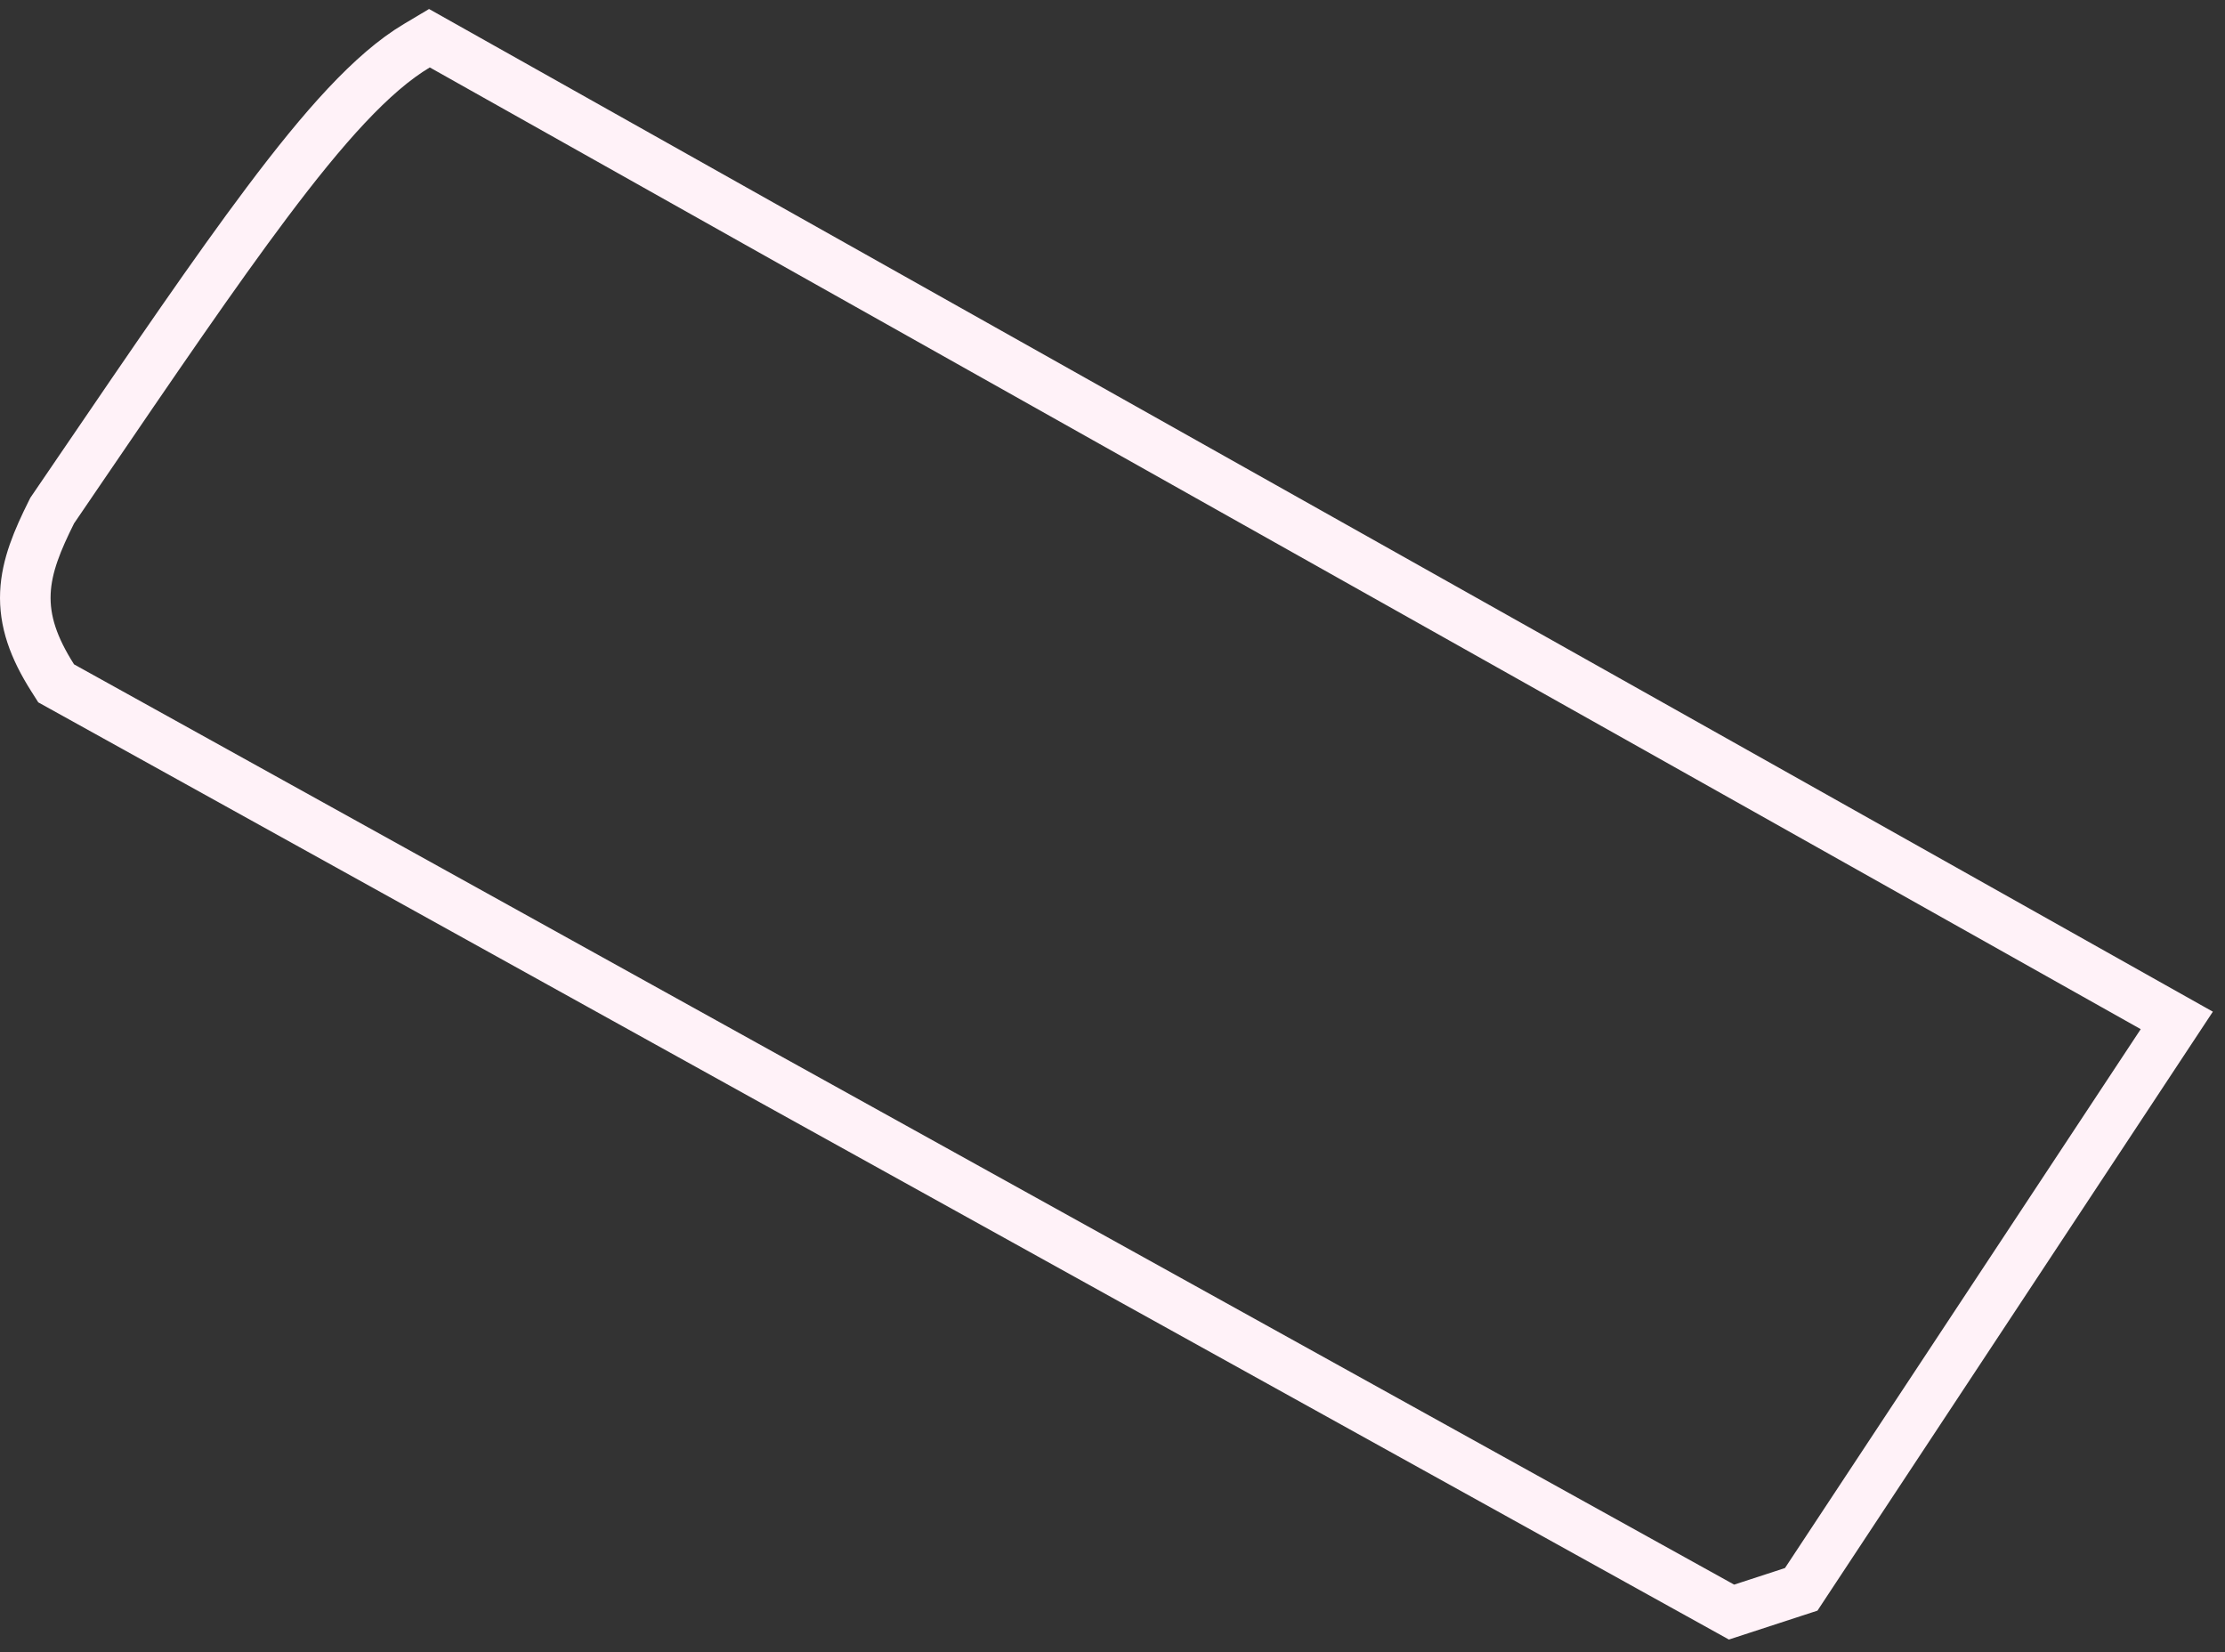 <svg width="132" height="98" viewBox="0 0 132 98" fill="none" xmlns="http://www.w3.org/2000/svg">
<rect x="0" y="0" width="132" height="98" fill="#333333" stroke="none"/>
<path d="M3.127 40.214L3.332 40.537L3.666 40.722L102.153 95.312L102.725 95.629L103.346 95.426L106.361 94.442L106.859 94.28L107.147 93.843L128.252 61.876L129.14 60.531L127.735 59.742L26.232 2.692L25.476 2.267L24.731 2.711C22.078 4.288 19.215 7.513 15.827 12.025C12.759 16.11 9.135 21.427 4.726 27.897C4.213 28.651 3.689 29.42 3.154 30.204L3.096 30.289L3.05 30.381C2.235 32.019 1.578 33.544 1.507 35.163C1.432 36.852 1.994 38.431 3.127 40.214Z" stroke="#FFF2F8" stroke-width="3"/>
</svg>
